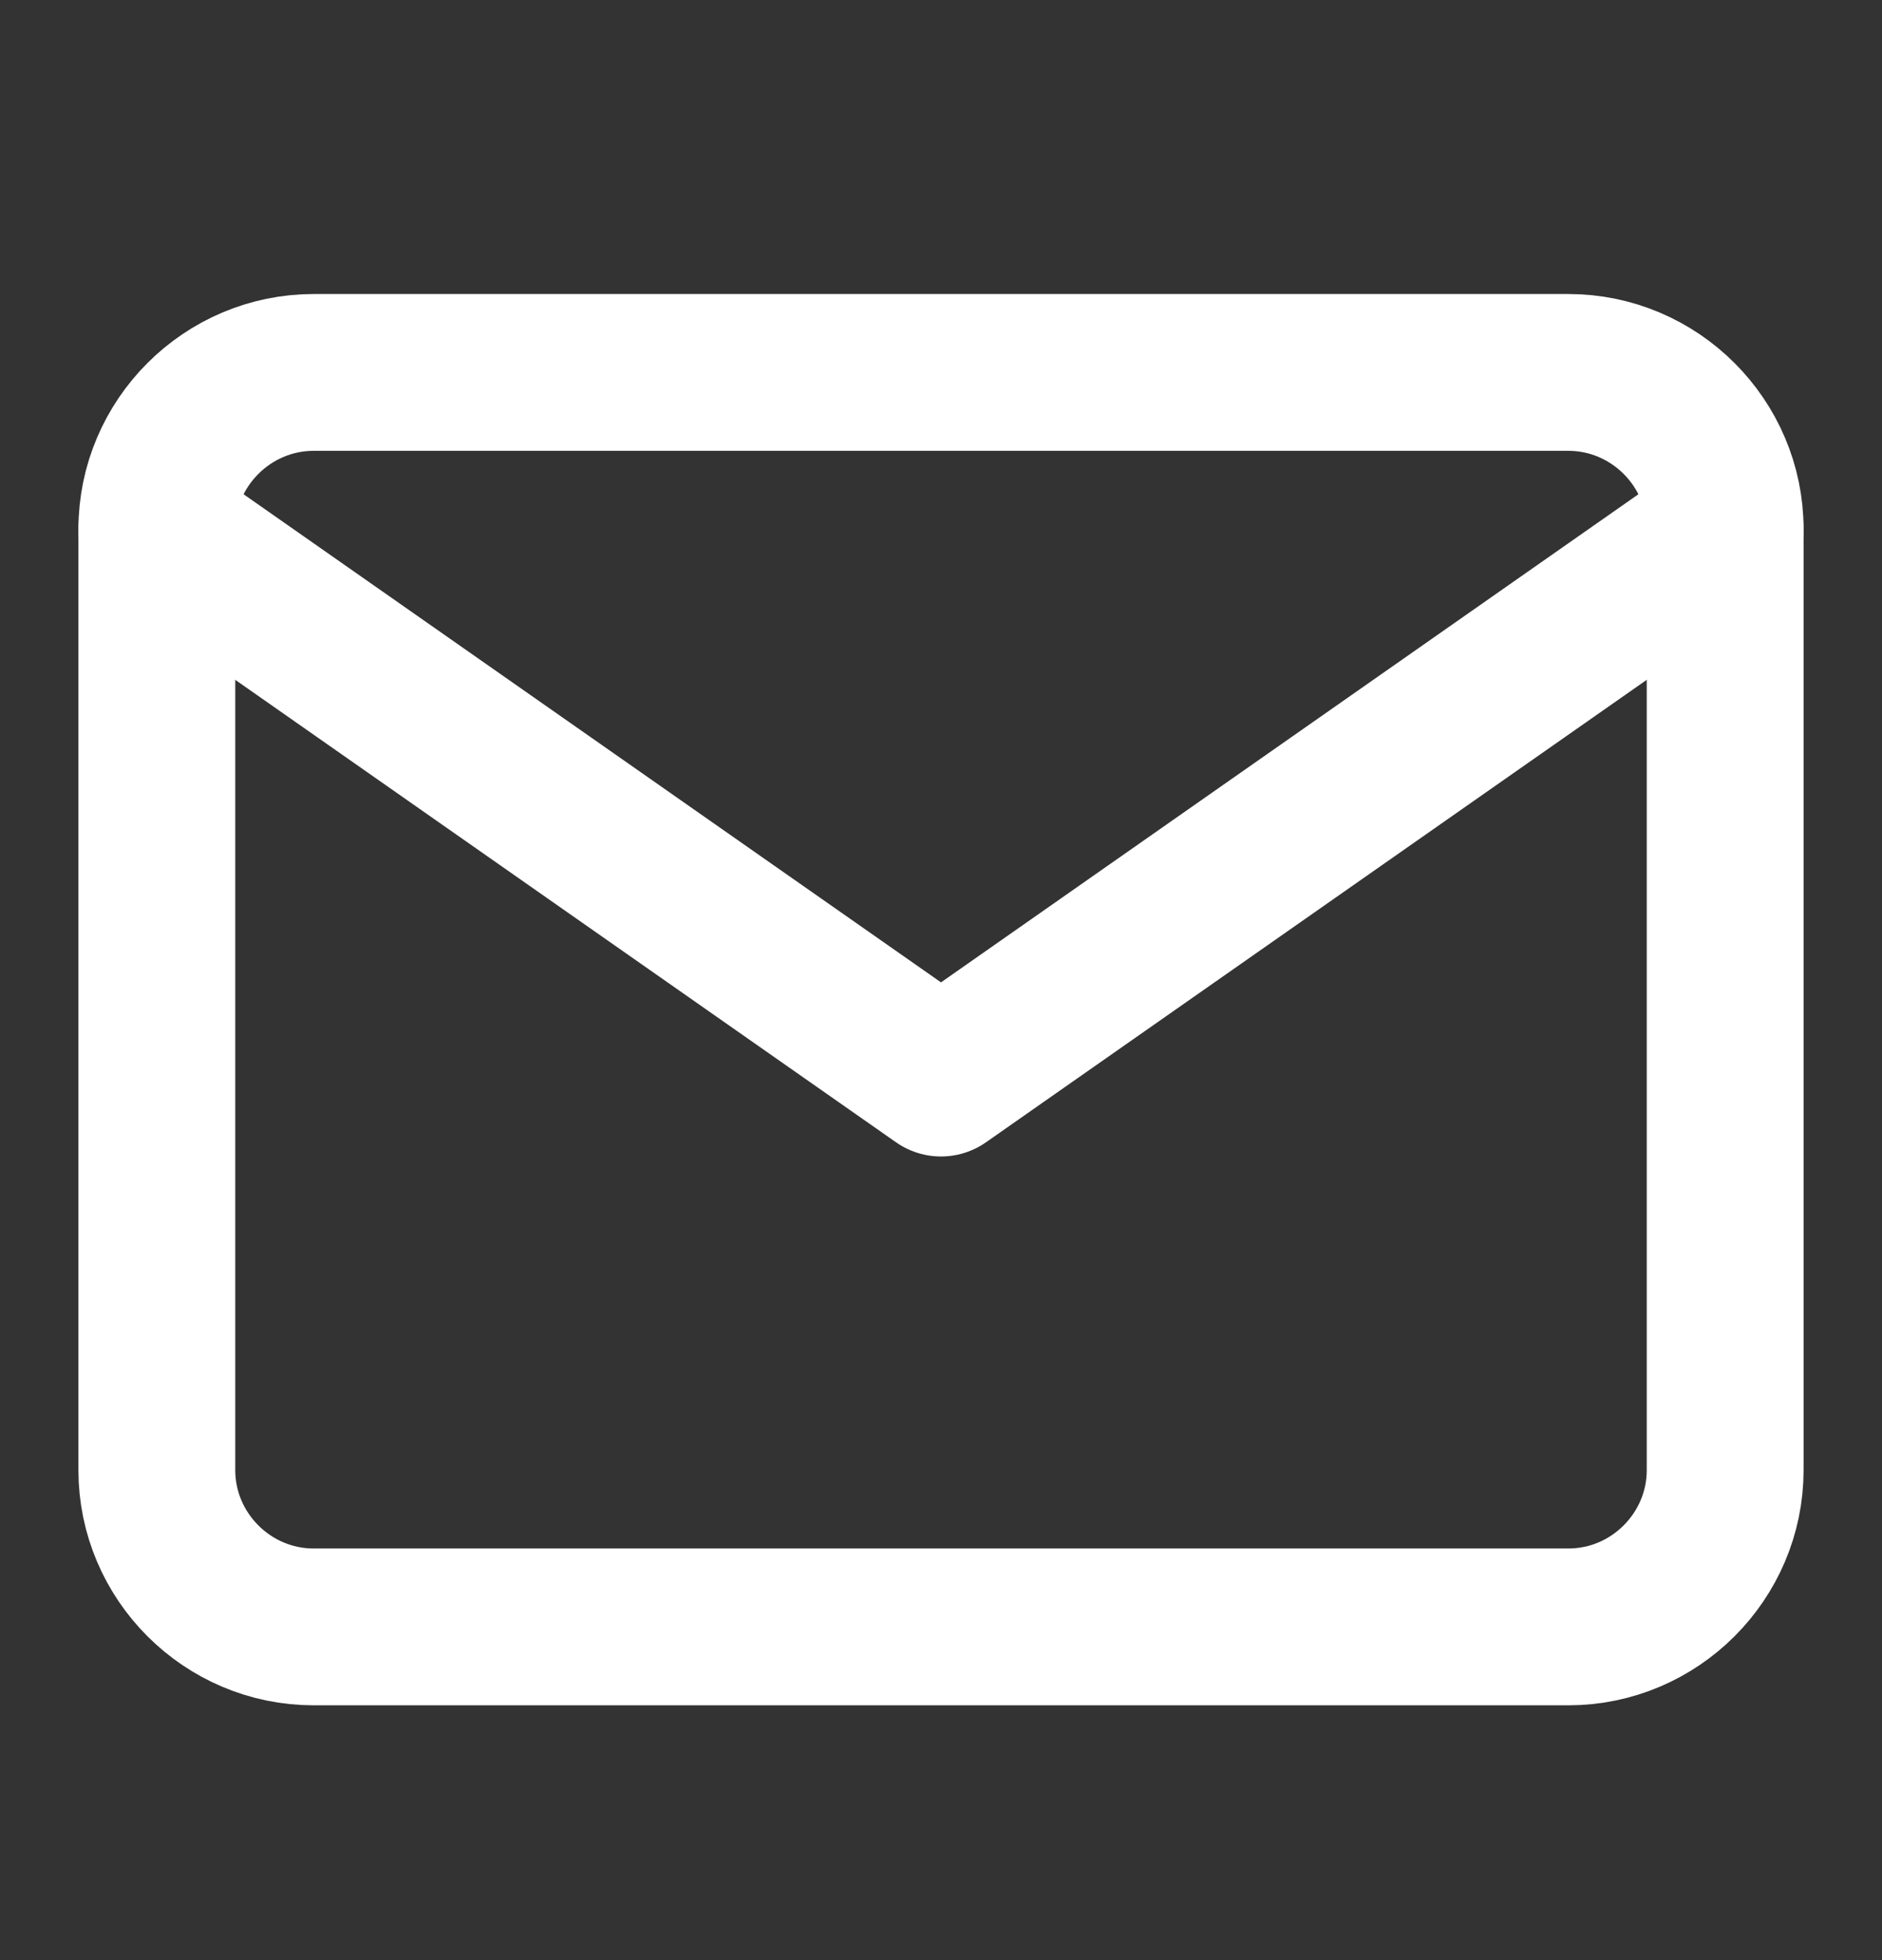 <svg width="24" height="25" viewBox="0 0 24 25" fill="none" xmlns="http://www.w3.org/2000/svg">
<rect x="0" y="0" width="24" height="25" fill="#333333" stroke="none"/>
<path d="M4 4.75H20C21.1 4.75 22 5.65 22 6.75V18.75C22 19.85 21.1 20.75 20 20.75H4C2.9 20.75 2 19.85 2 18.75V6.75C2 5.65 2.9 4.75 4 4.75Z" stroke="white" stroke-width="2" stroke-linecap="round" stroke-linejoin="round"/>
<path d="M22 6.75L12 13.75L2 6.75" stroke="white" stroke-width="2" stroke-linecap="round" stroke-linejoin="round"/>
</svg>
